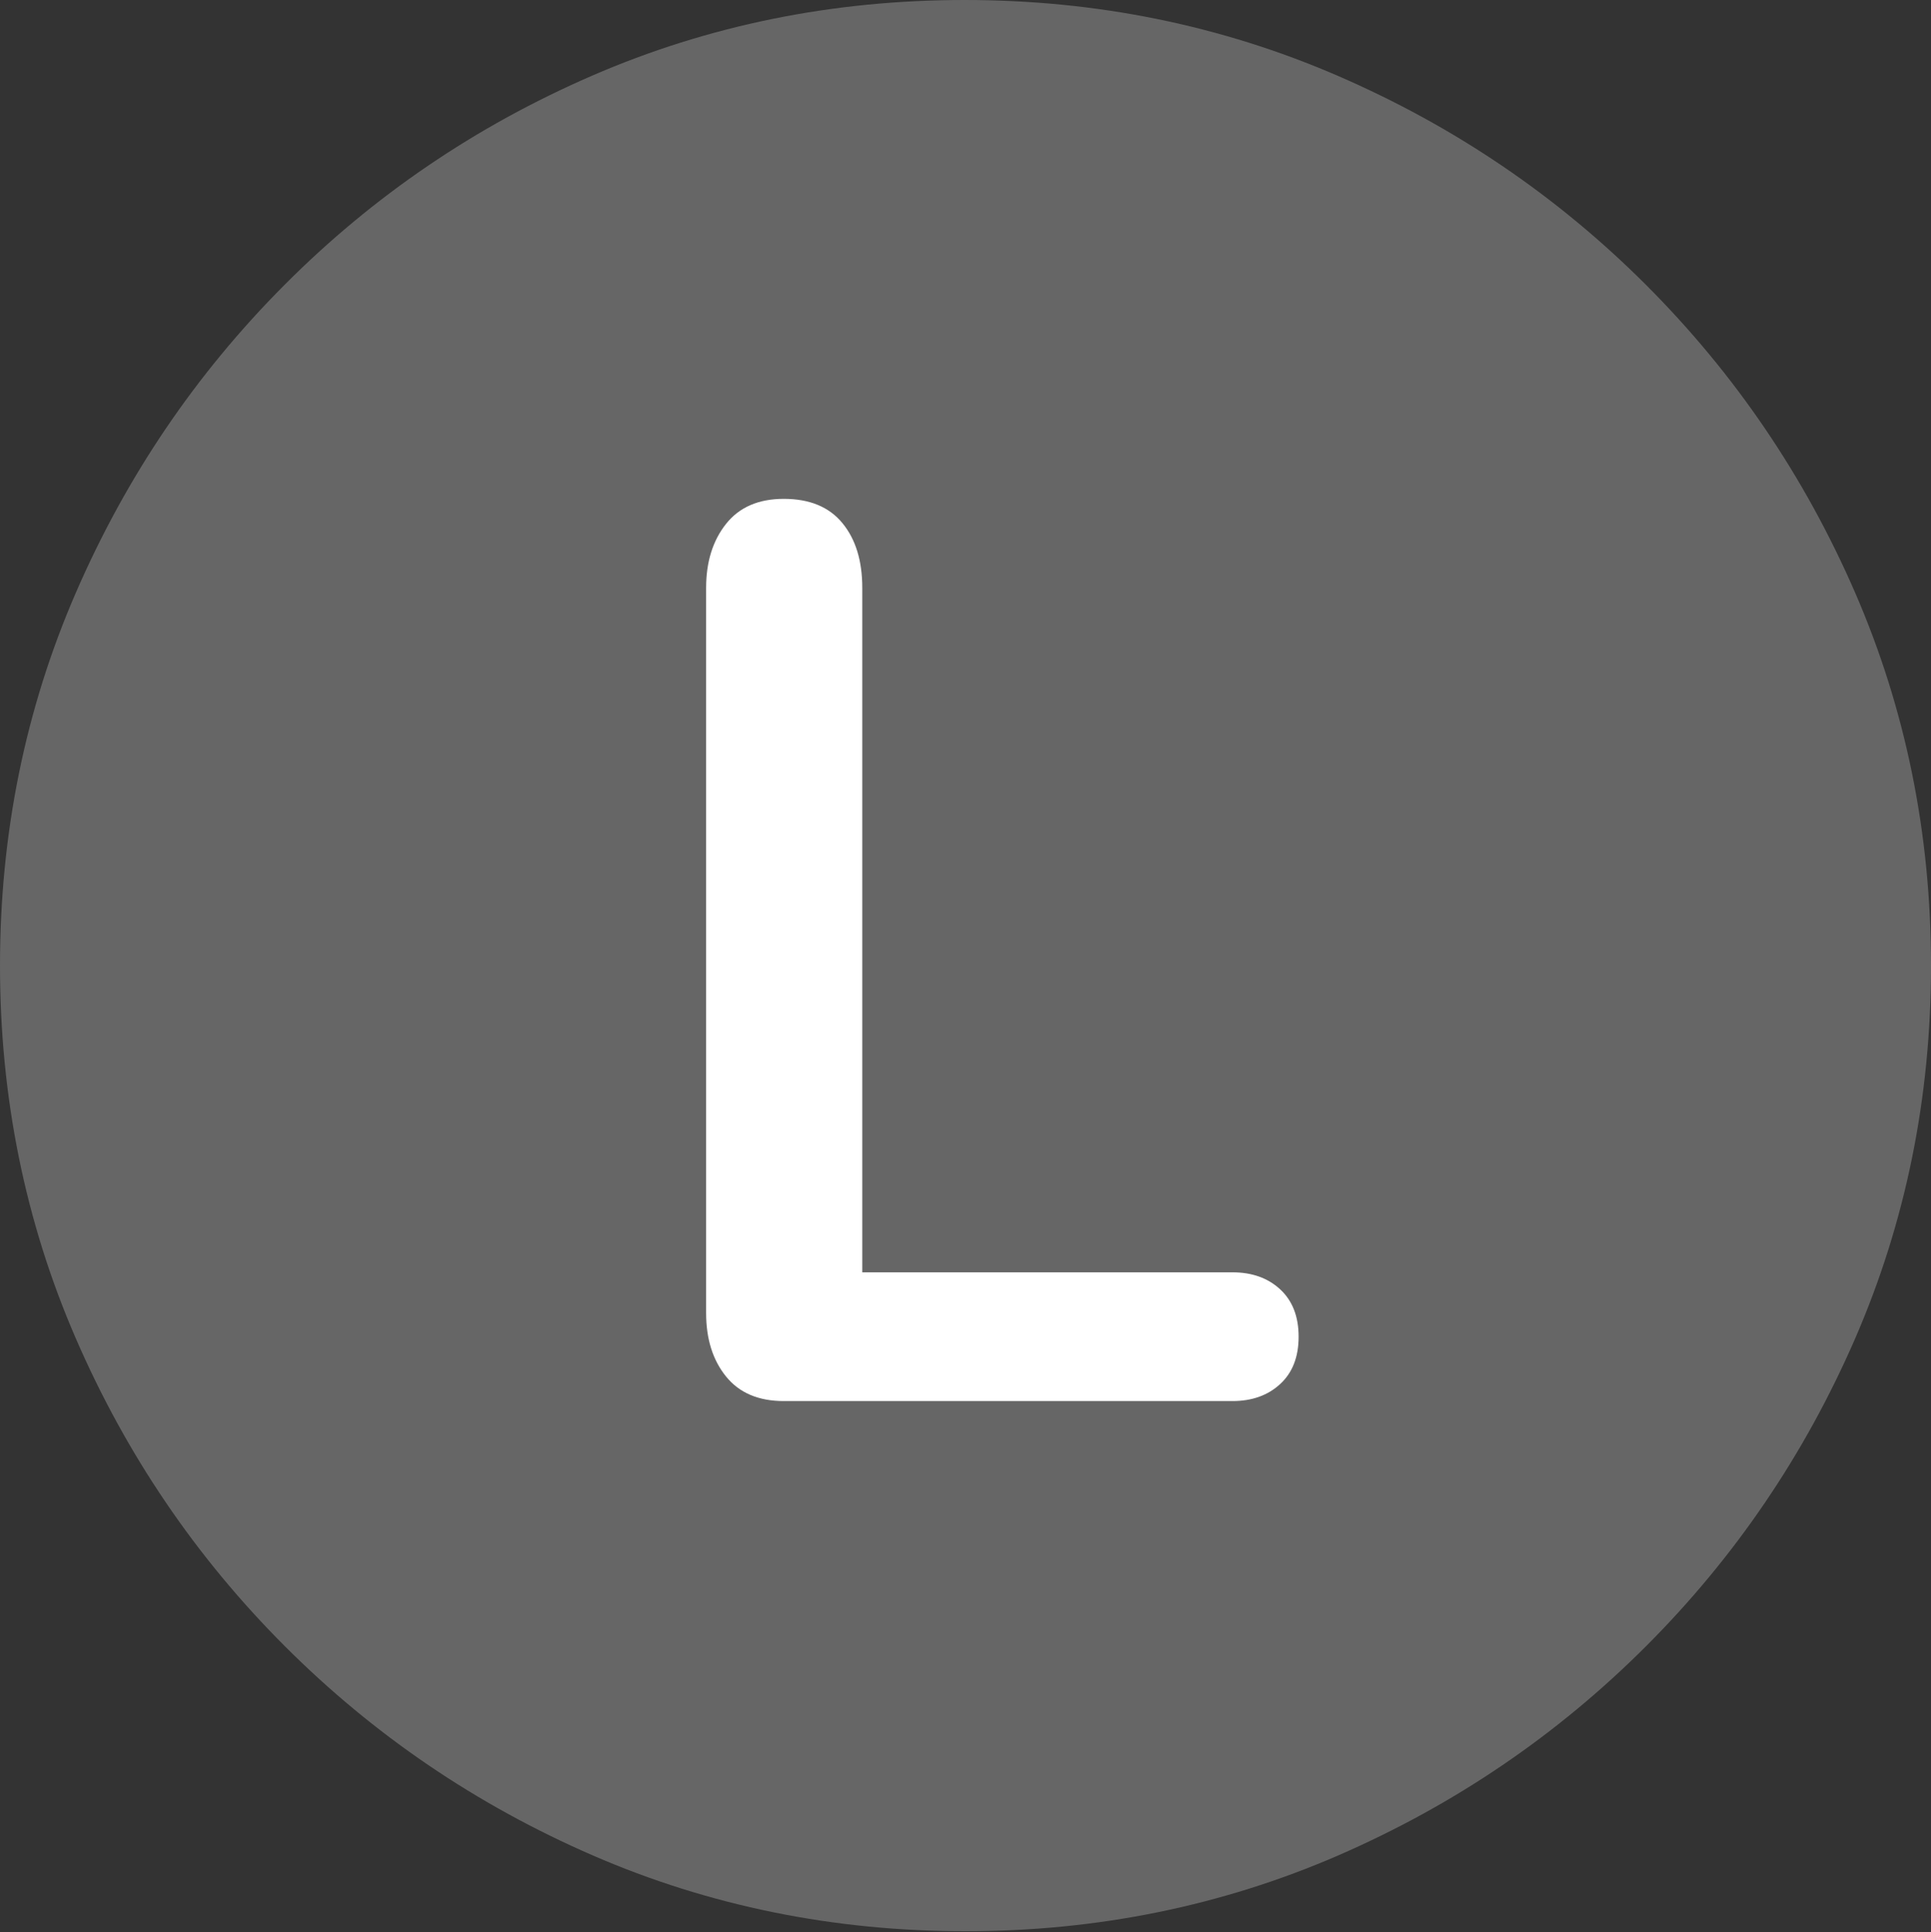 <?xml version="1.0" encoding="UTF-8"?>
<!--Generator: Apple Native CoreSVG 175.5-->
<!DOCTYPE svg
PUBLIC "-//W3C//DTD SVG 1.1//EN"
       "http://www.w3.org/Graphics/SVG/1.1/DTD/svg11.dtd">
<svg version="1.1" xmlns="http://www.w3.org/2000/svg" xmlns:xlink="http://www.w3.org/1999/xlink" width="19.922" height="19.932">
 <rect width="100%" height="100%" fill="#333333" stroke="none"/>
 <g>
  <rect height="19.932" opacity="0" width="19.922" x="0" y="0"/>
  <path d="M9.961 19.922Q12.002 19.922 13.804 19.141Q15.605 18.359 16.982 16.982Q18.359 15.605 19.141 13.804Q19.922 12.002 19.922 9.961Q19.922 7.92 19.141 6.118Q18.359 4.316 16.982 2.939Q15.605 1.562 13.799 0.781Q11.992 0 9.951 0Q7.91 0 6.108 0.781Q4.307 1.562 2.935 2.939Q1.562 4.316 0.781 6.118Q0 7.92 0 9.961Q0 12.002 0.781 13.804Q1.562 15.605 2.939 16.982Q4.316 18.359 6.118 19.141Q7.92 19.922 9.961 19.922Z" fill="rgba(255,255,255,0.25)"/>
  <path d="M8.086 14.453Q7.695 14.453 7.49 14.199Q7.285 13.945 7.285 13.545L7.285 6.064Q7.285 5.664 7.49 5.405Q7.695 5.146 8.086 5.146Q8.486 5.146 8.691 5.396Q8.896 5.645 8.896 6.064L8.896 13.125L12.715 13.125Q13.018 13.125 13.208 13.301Q13.398 13.477 13.398 13.789Q13.398 14.102 13.208 14.277Q13.018 14.453 12.715 14.453Z" fill="#ffffff"/>
 </g>
</svg>
